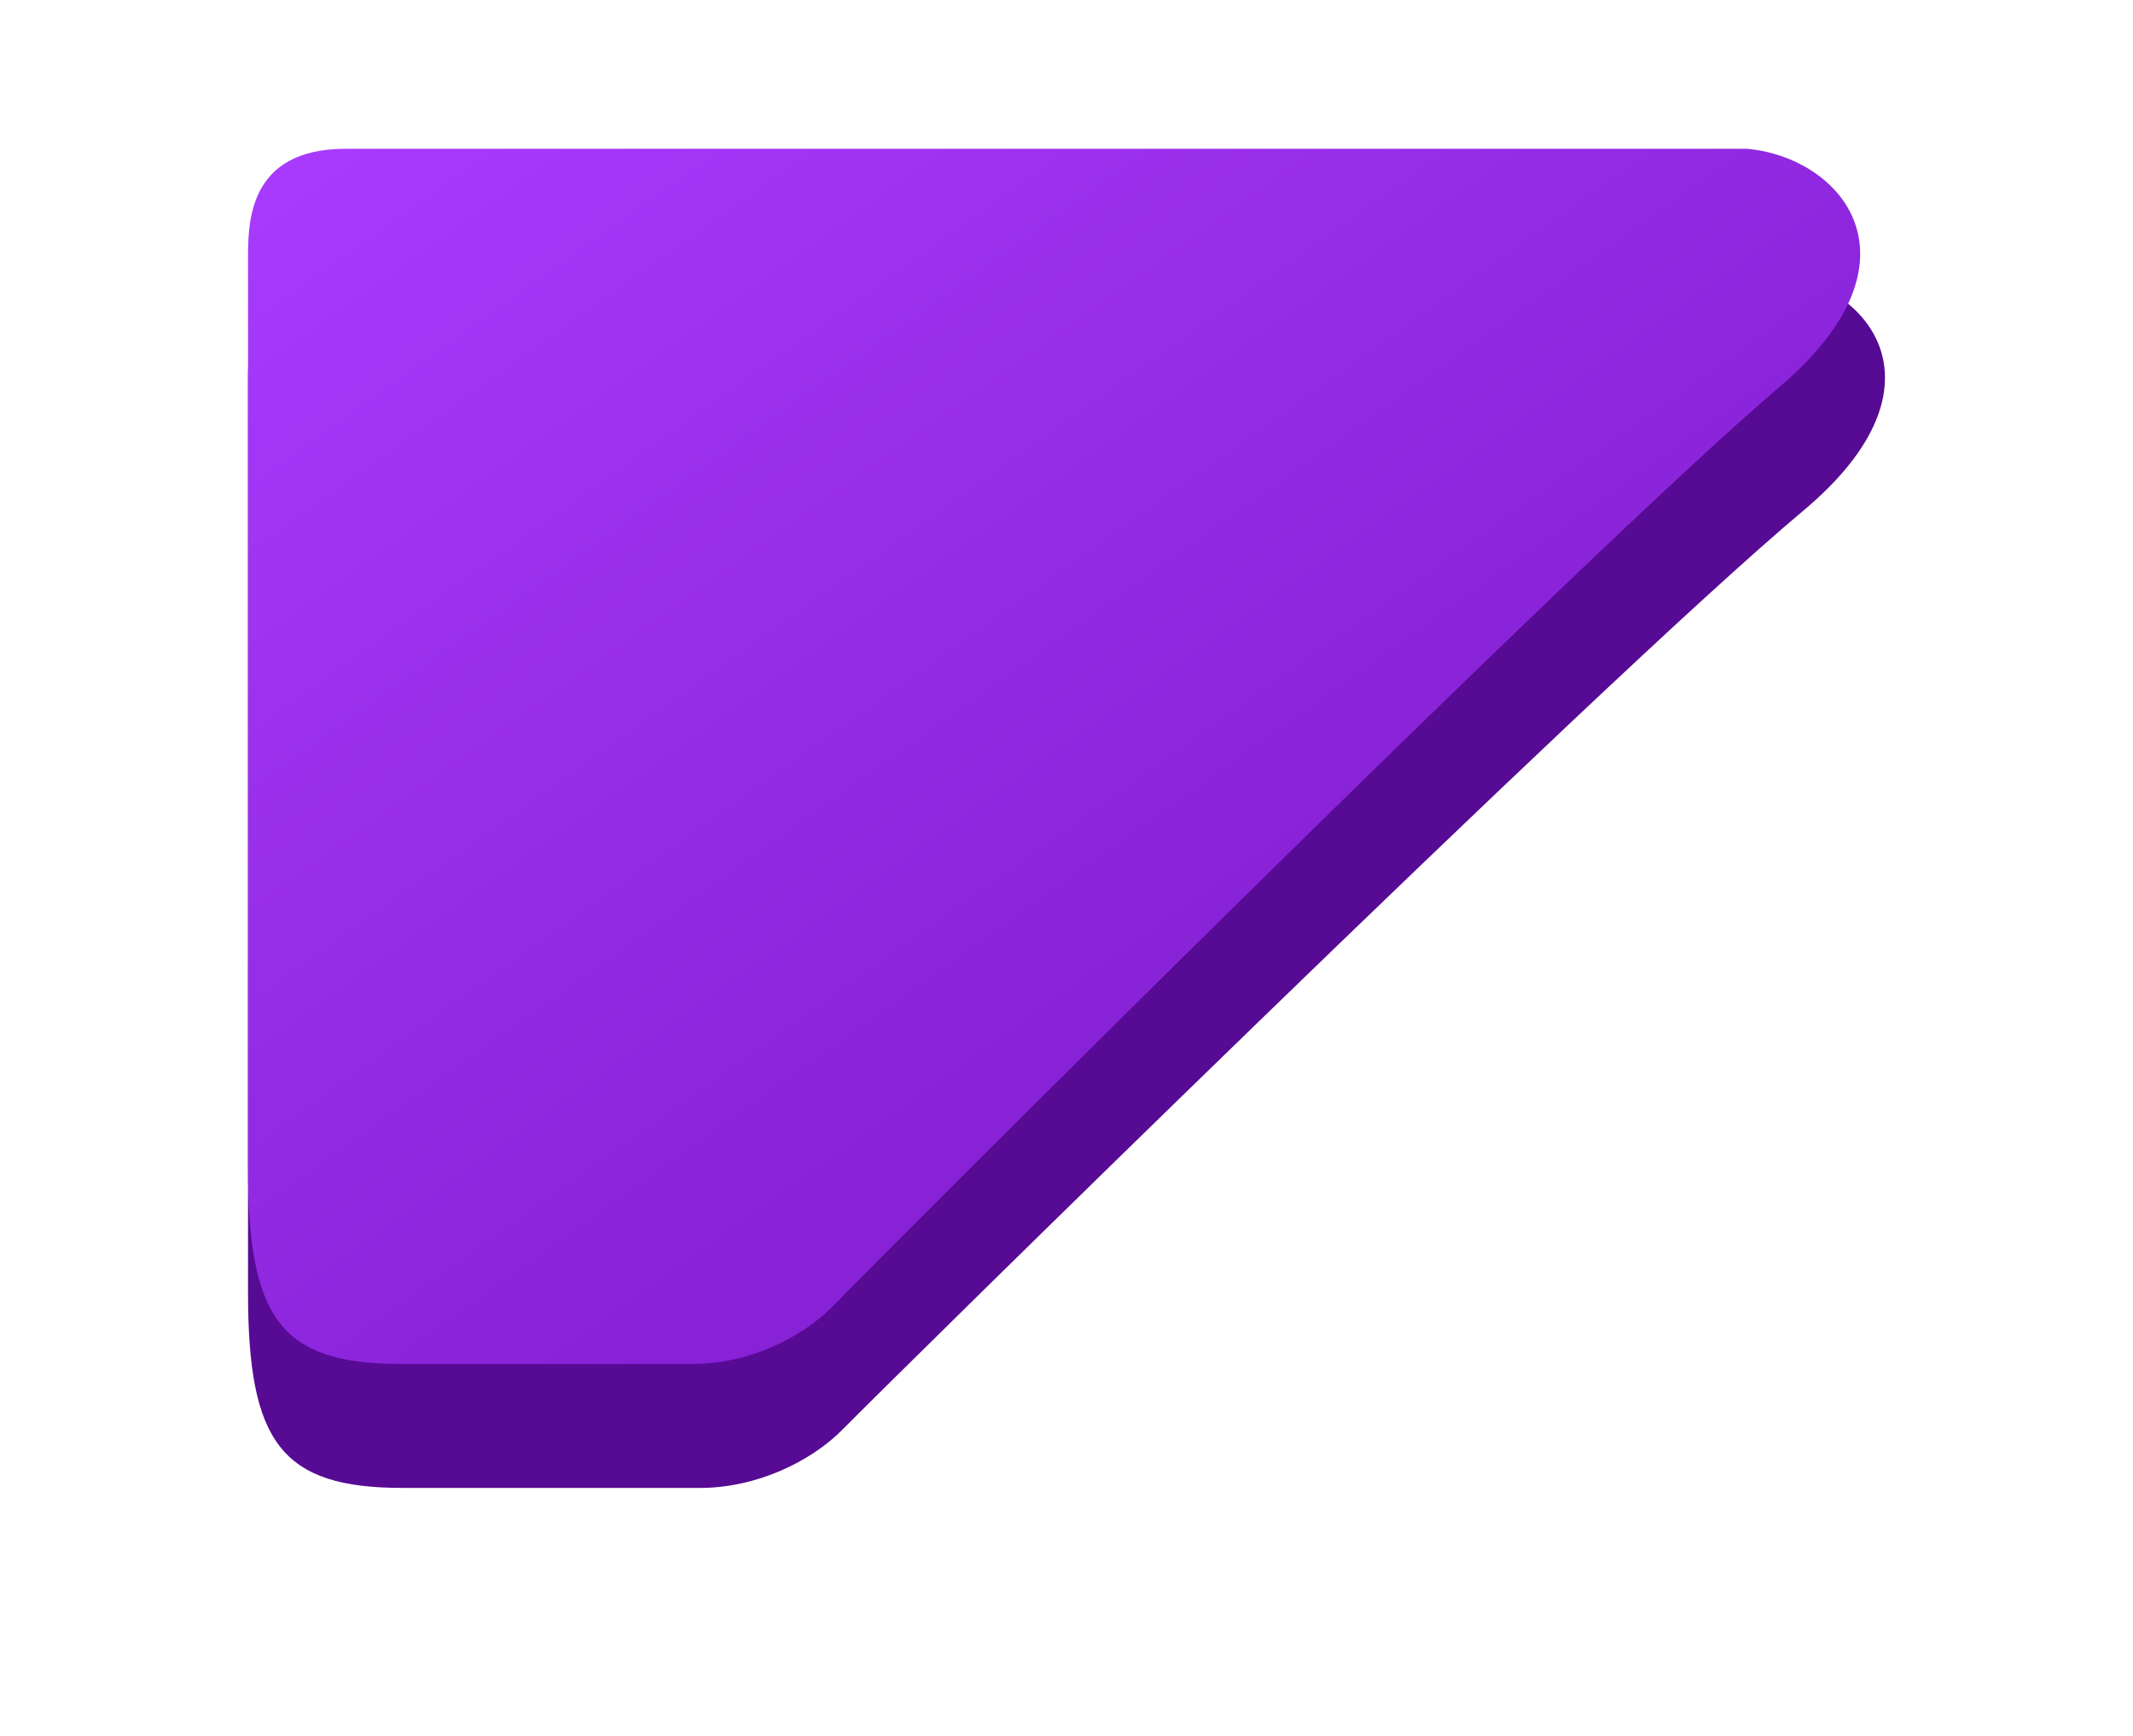 <svg width="86" height="70" viewBox="0 0 86 70" fill="none" xmlns="http://www.w3.org/2000/svg">
<g filter="url(#filter0_d_11184_1969)">
<path d="M71.372 7H14.002C10 7 10 9.97 10 11.454V48.119C10 54.15 11.334 56 16.226 56H28.234C30.457 56 32.681 54.972 34.015 53.601C35.349 52.231 64.523 23.448 72.706 16.594C78.843 11.454 75.226 7.343 71.372 7Z" fill="#570A94"/>
</g>
<g filter="url(#filter1_d_11184_1969)">
<path d="M70.442 0H13.942C10 0 10 2.97 10 4.455V41.119C10 47.15 11.314 49 16.132 49H27.957C30.147 49 32.337 47.972 33.651 46.601C34.965 45.231 63.697 16.448 71.756 9.594C77.8 4.455 74.238 0.343 70.442 0Z" fill="url(#paint0_linear_11184_1969)"/>
</g>
<defs>
<filter id="filter0_d_11184_1969" x="0" y="1" width="86" height="69" filterUnits="userSpaceOnUse" color-interpolation-filters="sRGB">
<feFlood flood-opacity="0" result="BackgroundImageFix"/>
<feColorMatrix in="SourceAlpha" type="matrix" values="0 0 0 0 0 0 0 0 0 0 0 0 0 0 0 0 0 0 127 0" result="hardAlpha"/>
<feOffset dy="4"/>
<feGaussianBlur stdDeviation="5"/>
<feColorMatrix type="matrix" values="0 0 0 0 0 0 0 0 0 0 0 0 0 0 0 0 0 0 0.4 0"/>
<feBlend mode="normal" in2="BackgroundImageFix" result="effect1_dropShadow_11184_1969"/>
<feBlend mode="normal" in="SourceGraphic" in2="effect1_dropShadow_11184_1969" result="shape"/>
</filter>
<filter id="filter1_d_11184_1969" x="4" y="0" width="77" height="61" filterUnits="userSpaceOnUse" color-interpolation-filters="sRGB">
<feFlood flood-opacity="0" result="BackgroundImageFix"/>
<feColorMatrix in="SourceAlpha" type="matrix" values="0 0 0 0 0 0 0 0 0 0 0 0 0 0 0 0 0 0 127 0" result="hardAlpha"/>
<feOffset dy="6"/>
<feGaussianBlur stdDeviation="3"/>
<feColorMatrix type="matrix" values="0 0 0 0 0 0 0 0 0 0 0 0 0 0 0 0 0 0 0.2 0"/>
<feBlend mode="normal" in2="BackgroundImageFix" result="effect1_dropShadow_11184_1969"/>
<feBlend mode="normal" in="SourceGraphic" in2="effect1_dropShadow_11184_1969" result="shape"/>
</filter>
<linearGradient id="paint0_linear_11184_1969" x1="15.256" y1="-1.028" x2="42.813" y2="37.718" gradientUnits="userSpaceOnUse">
<stop stop-color="#A73AFC"/>
<stop offset="1" stop-color="#8722D6"/>
</linearGradient>
</defs>
</svg>
